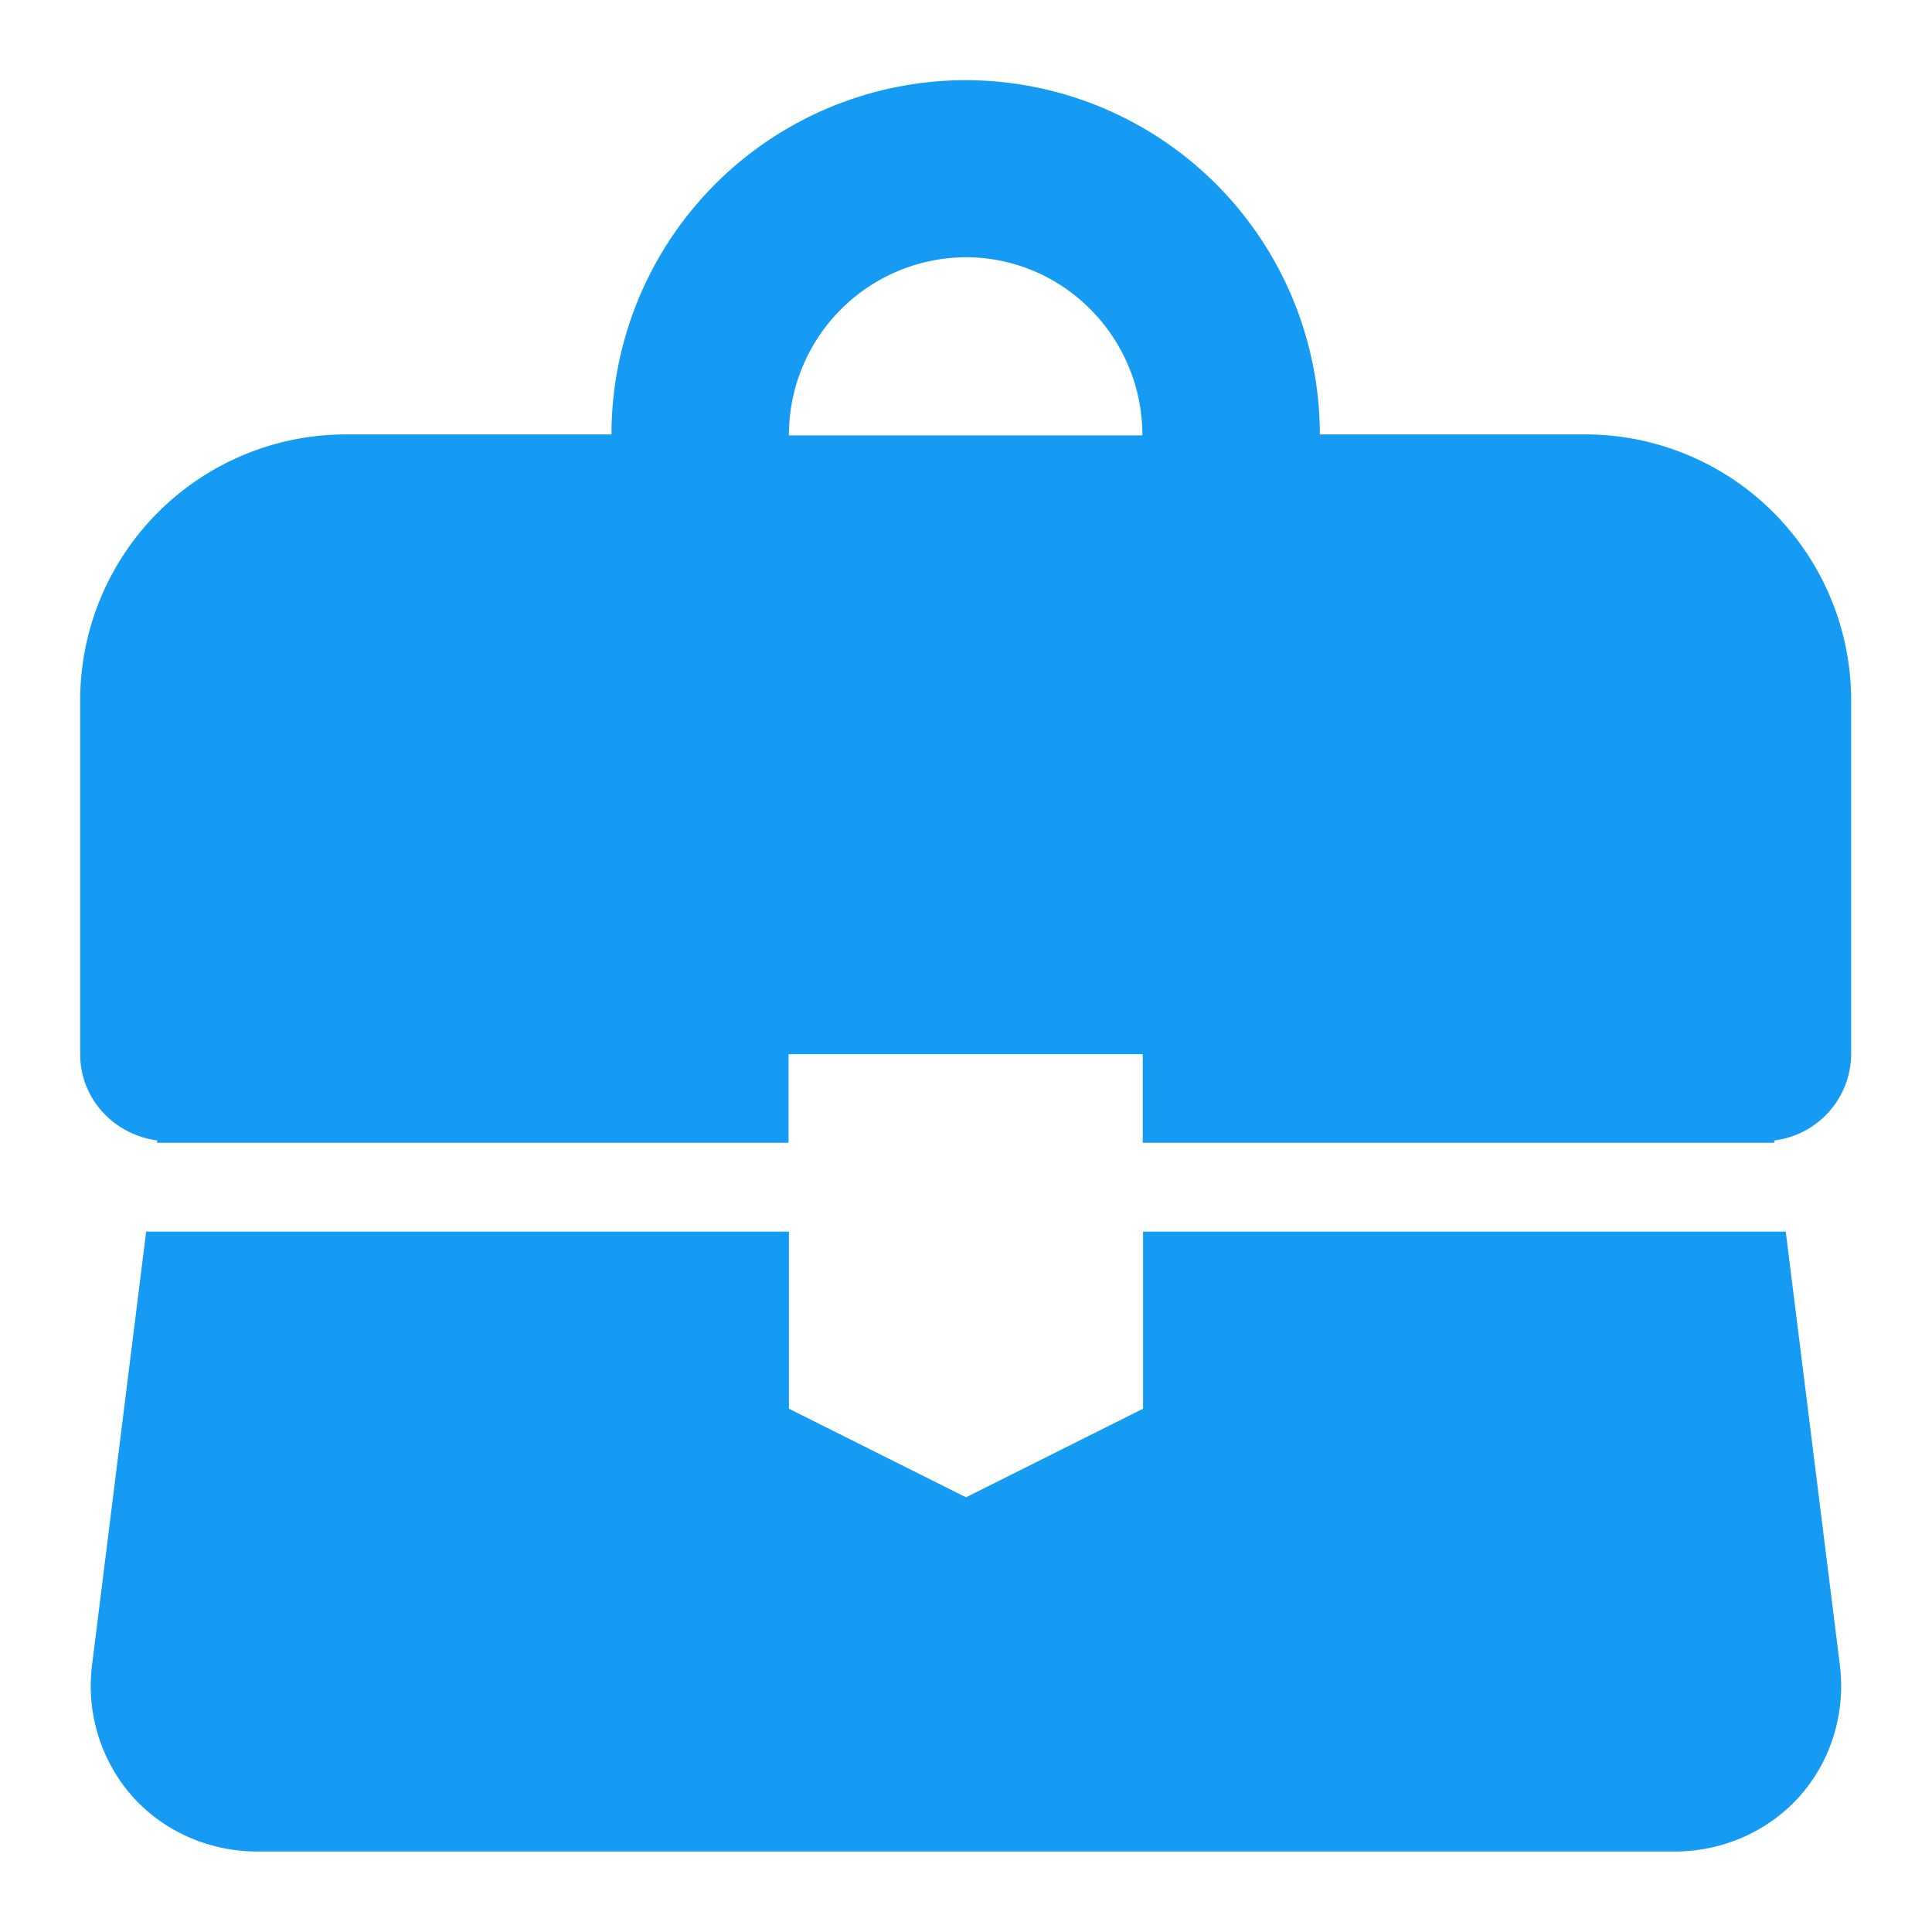 <svg xmlns="http://www.w3.org/2000/svg" width="20" height="20" viewBox="0 0 20 20" preserveAspectRatio="none"><path fill="#169bf4" d="M18.486 12.75h-6.653v1.833L10 15.5l-1.833-.917V12.75H1.513l-.559 4.477a1.73 1.73 0 0 0 .41 1.362c.325.368.8.578 1.303.578h14.666c.503 0 .977-.21 1.302-.578.323-.366.474-.863.41-1.362zM8.167 4.507a1.84 1.84 0 0 1 1.83-1.844c1.01 0 1.829.828 1.829 1.844zm8.246-.01h-2.75A3.67 3.67 0 0 0 9.997.83 3.67 3.67 0 0 0 6.33 4.497H3.58a2.753 2.753 0 0 0-2.75 2.75v3.666c0 .464.351.833.798.893l-.003.024h6.538v-.917h3.667v.917h6.539l-.003-.024a.906.906 0 0 0 .797-.893V7.247a2.753 2.753 0 0 0-2.75-2.75z"/></svg>